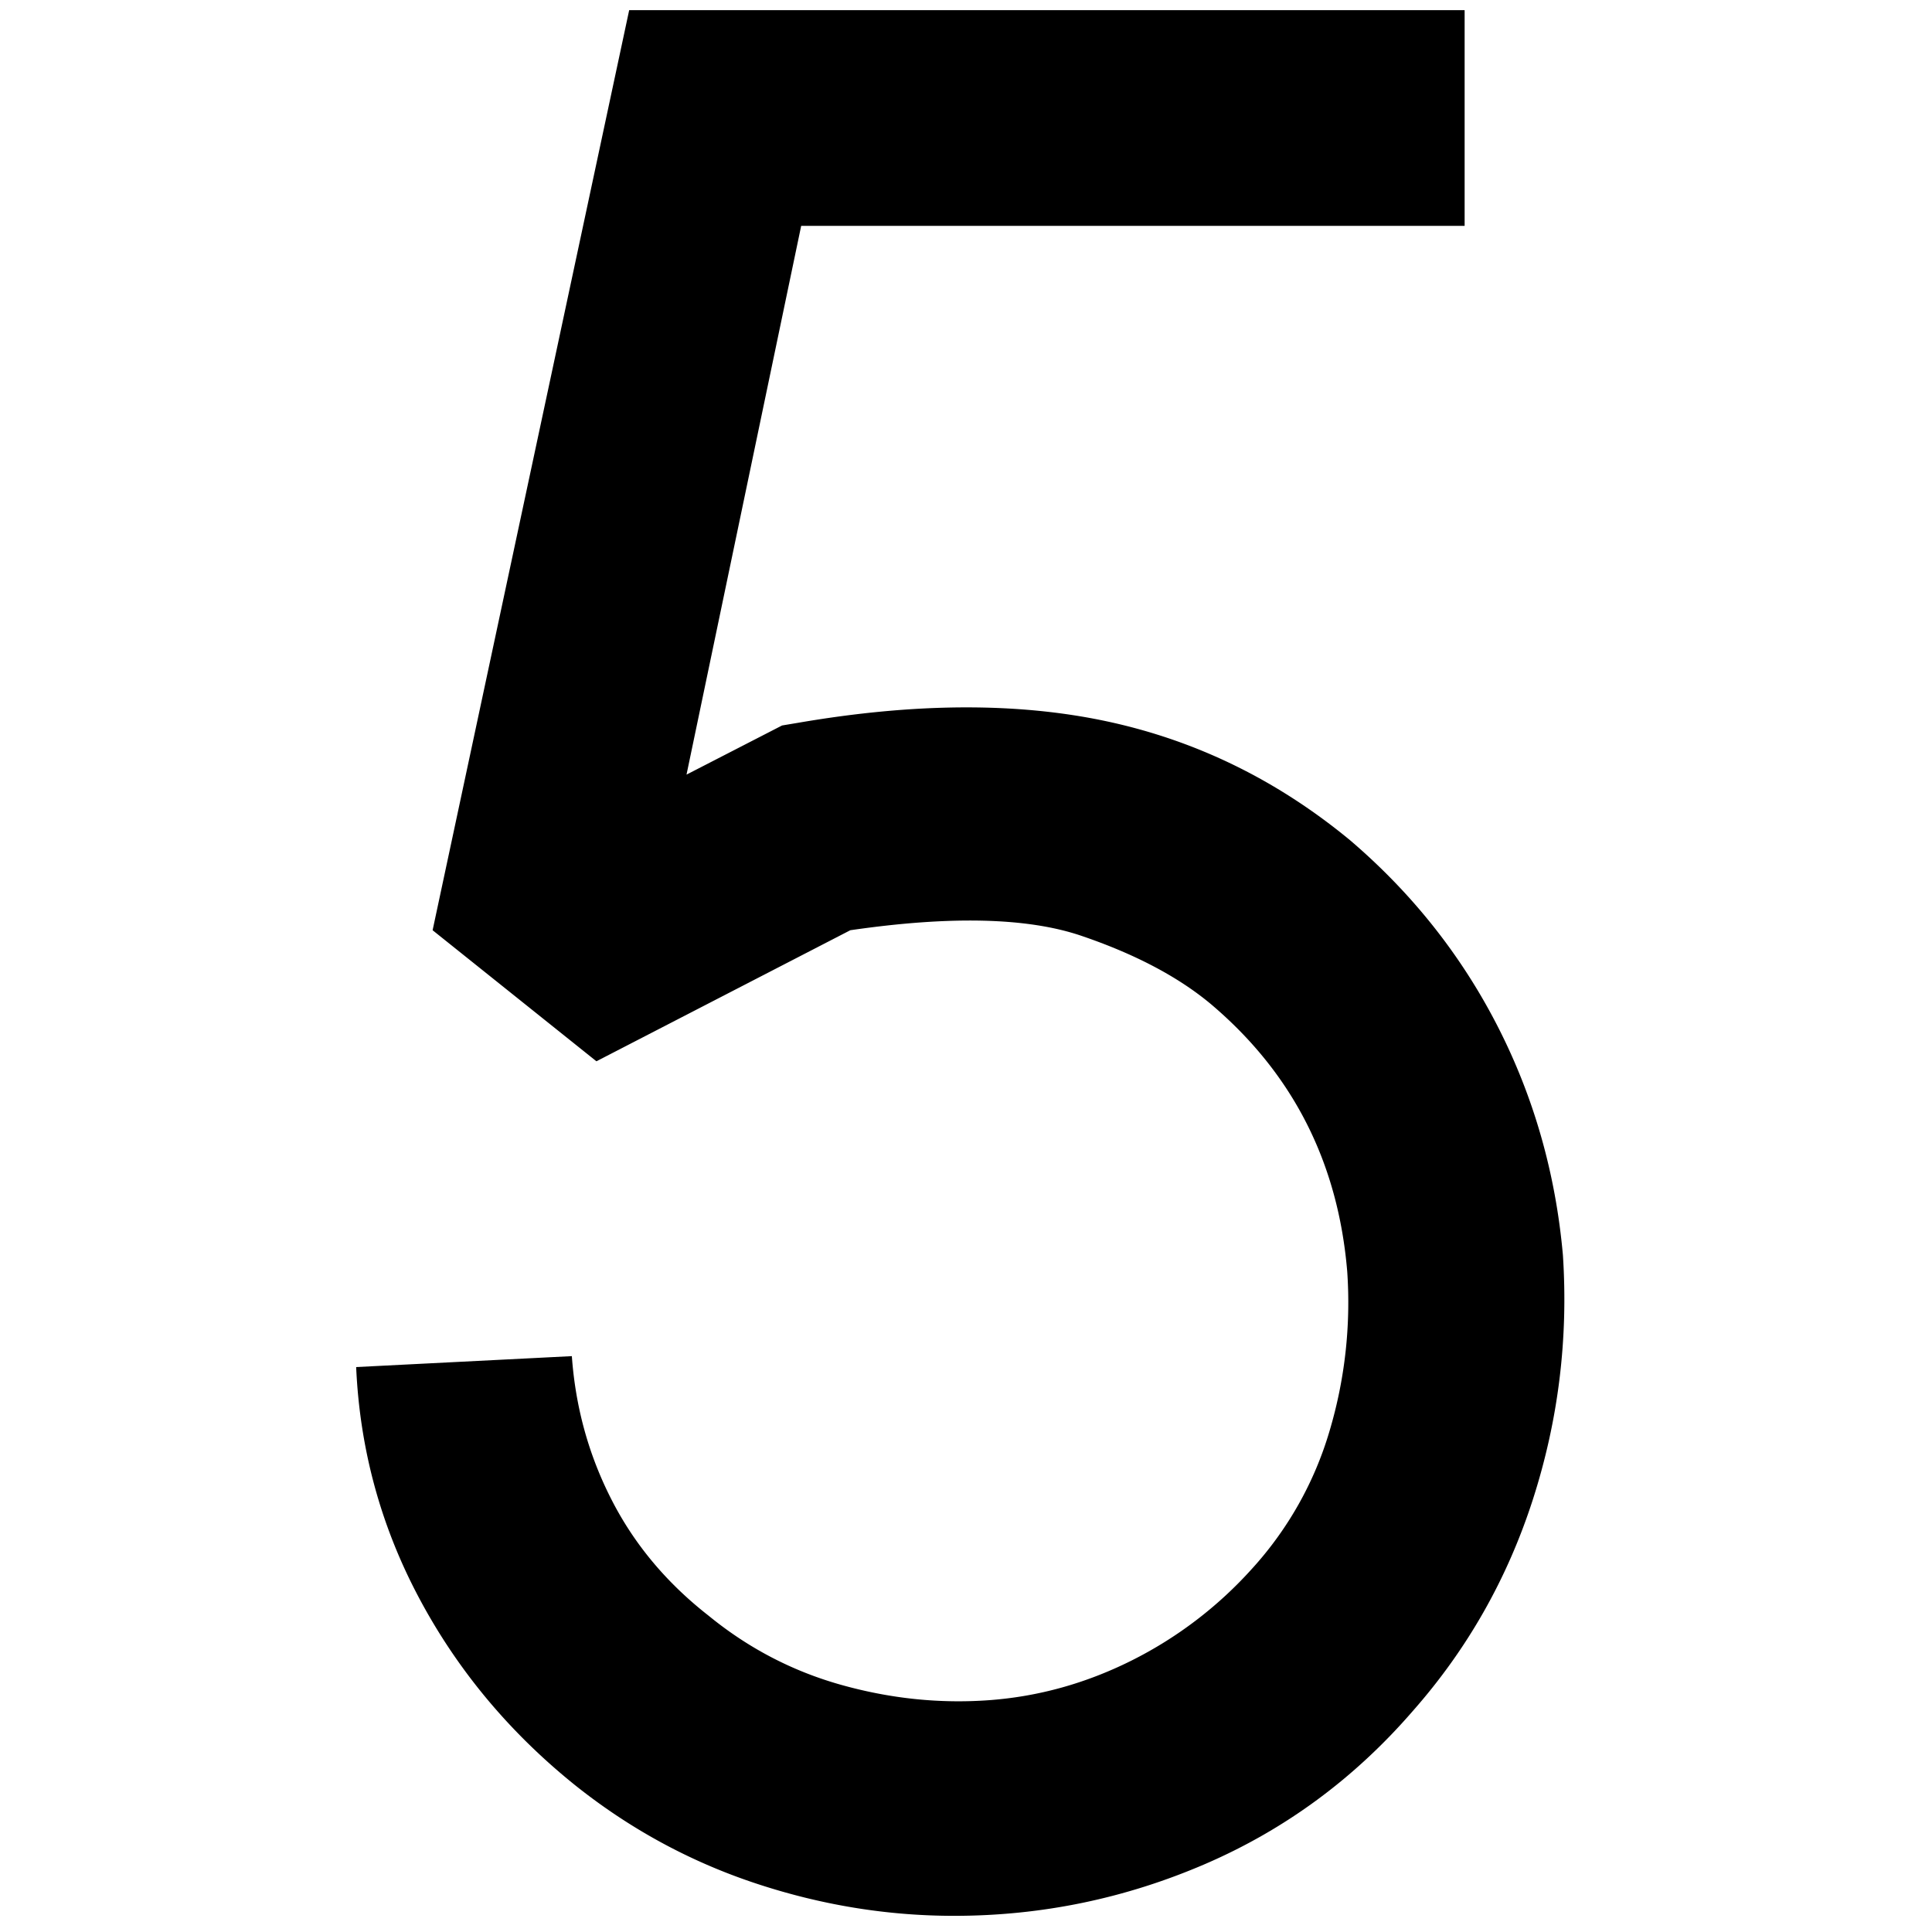 <?xml version="1.0" standalone="no"?><!DOCTYPE svg PUBLIC "-//W3C//DTD SVG 1.1//EN" "http://www.w3.org/Graphics/SVG/1.1/DTD/svg11.dtd"><svg t="1600038933149" class="icon" viewBox="0 0 1024 1024" version="1.1" xmlns="http://www.w3.org/2000/svg" p-id="1410" xmlns:xlink="http://www.w3.org/1999/xlink" width="200" height="200"><defs><style type="text/css"></style></defs><path d="M638.811 987.941c42.44-18.337 79.092-45.359 109.977-81.04 28.943-32.805 50.149-70.183 63.668-112.148 13.503-41.966 18.817-85.126 15.92-129.508-3.868-43.417-15.44-83.931-34.731-121.554-19.308-37.623-45.354-70.412-78.137-98.4-38.6-31.84-81.536-52.823-128.794-62.948-47.274-10.131-101.788-9.88-163.514 0.72l-8.686 1.451-50.646 26.046 60.777-290.862h351.639V5.378H333.48L229.292 493.04l86.823 69.463 134.577-69.463c53.046-7.709 93.811-6.737 122.28 2.897 28.44 9.651 51.371 21.703 68.731 36.177 43.417 36.674 67.514 83.931 72.354 141.811a238.681 238.681 0 0 1-9.406 84.651 186.64 186.64 0 0 1-41.24 73.08 215.309 215.309 0 0 1-63.668 48.474c-24.125 12.052-49.205 19.04-75.251 20.983-26.046 1.926-52.091-0.72-78.143-7.96-26.046-7.234-49.697-19.531-70.903-36.897-22.205-17.366-39.32-37.852-51.371-61.503-12.074-23.629-19.063-48.949-20.983-75.971l-114.32 5.789c1.92 43.411 13.023 84.182 33.286 122.28 20.257 38.097 47.749 71.132 82.48 99.125 28.943 23.149 60.777 40.514 95.508 52.091 34.731 11.577 69.931 17.366 105.634 17.366 46.308 0 90.669-9.177 133.131-27.491z" p-id="1411"></path></svg>